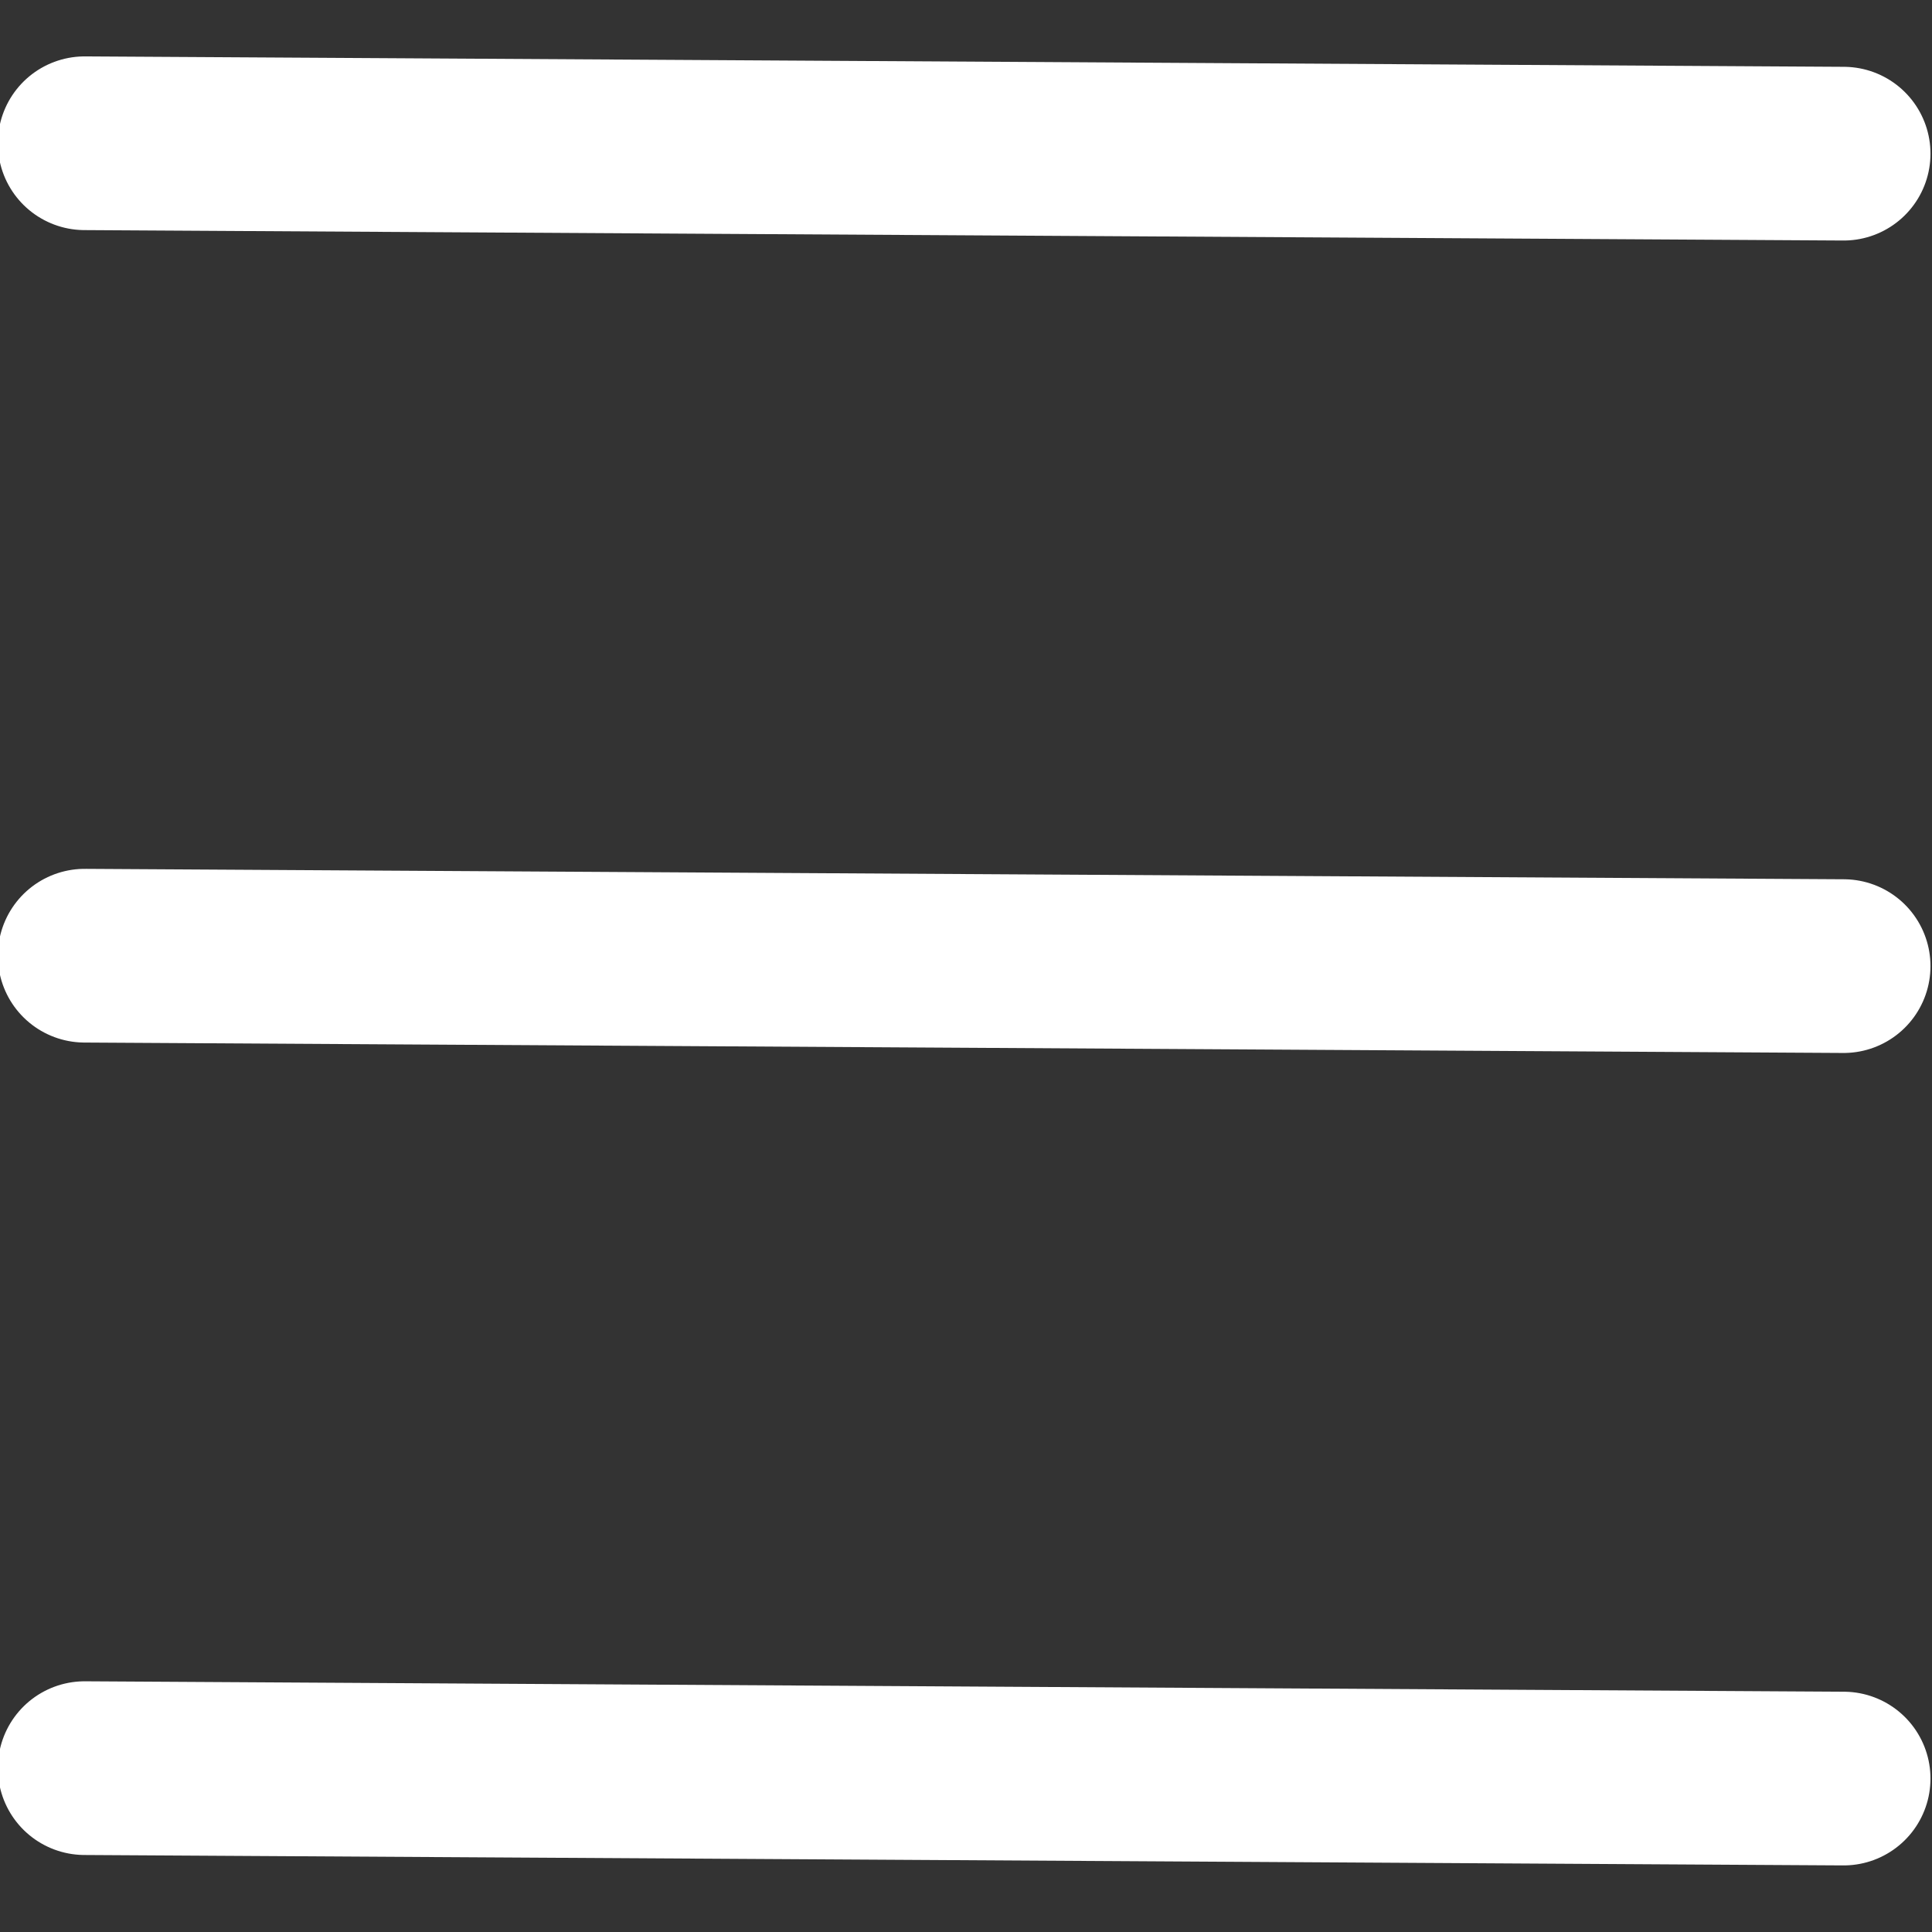 <?xml version="1.0" encoding="UTF-8" standalone="no"?>
<!-- Created with Inkscape (http://www.inkscape.org/) -->

<svg
   width="64"
   height="64"
   viewBox="0 0 16.933 16.933"
   version="1.1"
   id="svg1"
   xml:space="preserve"
   sodipodi:docname="MenuIcon.svg"
   inkscape:version="1.3 (0e150ed6c4, 2023-07-21)"
   xmlns:inkscape="http://www.inkscape.org/namespaces/inkscape"
   xmlns:sodipodi="http://sodipodi.sourceforge.net/DTD/sodipodi-0.dtd"
   xmlns="http://www.w3.org/2000/svg"
   xmlns:svg="http://www.w3.org/2000/svg"><rect x="0" y="0" width="16.933" height="16.933" fill="#333333" stroke="none"/><sodipodi:namedview
     id="namedview1"
     pagecolor="#505050"
     bordercolor="#eeeeee"
     borderopacity="1"
     inkscape:showpageshadow="0"
     inkscape:pageopacity="0"
     inkscape:pagecheckerboard="0"
     inkscape:deskcolor="#505050"
     inkscape:zoom="11.859372"
     inkscape:cx="31.957847"
     inkscape:cy="32.000008"
     inkscape:window-width="1680"
     inkscape:window-height="979"
     inkscape:window-x="-8"
     inkscape:window-y="-8"
     inkscape:window-maximized="1"
     inkscape:current-layer="g5" /><defs
     id="defs1"><linearGradient
       id="swatch5"><stop
         style="stop-color:#000000;stop-opacity:1;"
         offset="0"
         id="stop5" /></linearGradient><linearGradient
       id="swatch4"><stop
         style="stop-color:#000000;stop-opacity:1;"
         offset="0"
         id="stop4" /></linearGradient><linearGradient
       id="swatch3"><stop
         style="stop-color:#000000;stop-opacity:1;"
         offset="0"
         id="stop3" /></linearGradient></defs><g
     id="g5"
     transform="matrix(1.384,0,0,1.384,67.026,164.299)"
     style="display:inline;fill:none;stroke:#010101;stroke-opacity:1"
     inkscape:label="MenuIcon"><path
       style="fill:none;stroke:#ffffff;stroke-width:1.1;stroke-linecap:round;stroke-opacity:1;paint-order:stroke fill markers"
       d="m -47.893,-117.806 c 3.713,0.022 7.426,0.044 11.139,0.066"
       id="path1" /><path
       style="fill:none;stroke:#ffffff;stroke-width:1.1;stroke-linecap:round;stroke-opacity:1;paint-order:stroke fill markers"
       d="m -47.893,-117.806 c 3.713,0.022 7.426,0.044 11.139,0.066"
       id="path2"
       transform="translate(0,5.145)" /><path
       style="fill:none;stroke:#ffffff;stroke-width:1.1;stroke-linecap:round;stroke-opacity:1;paint-order:stroke fill markers"
       d="m -47.893,-117.806 c 3.713,0.022 7.426,0.044 11.139,0.066"
       id="path3"
       transform="translate(0,10.29)" /></g></svg>
